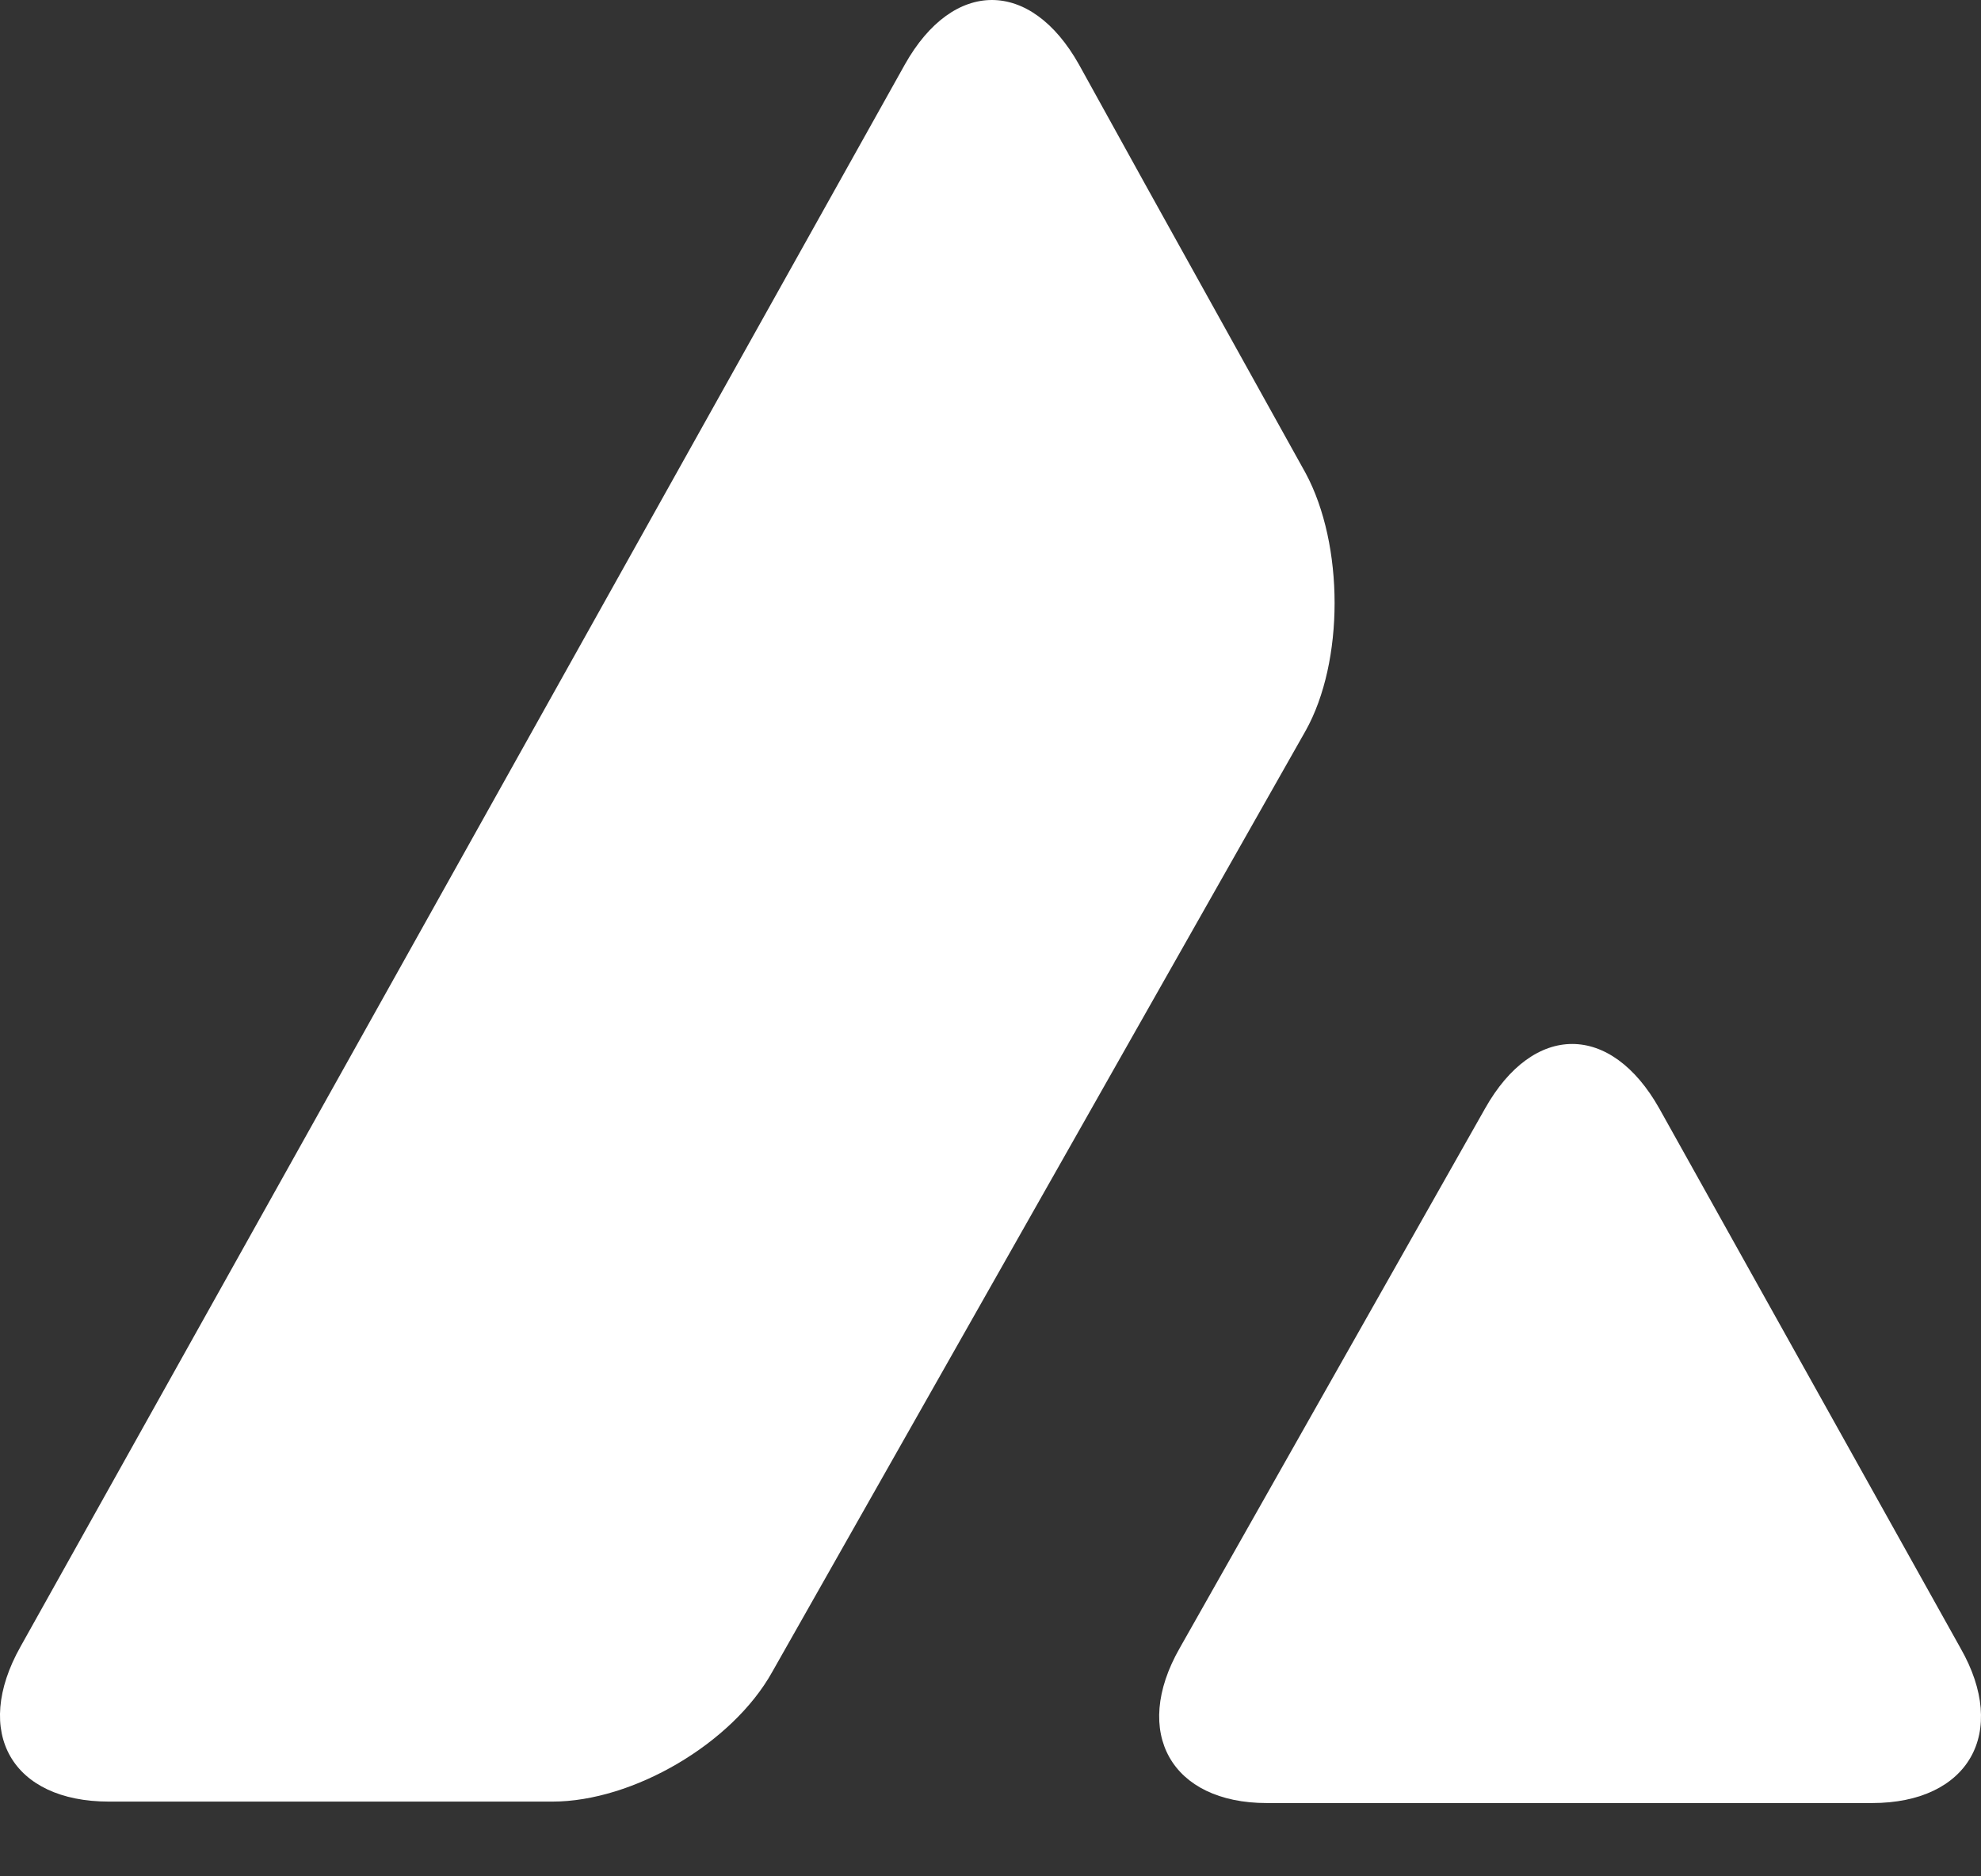 <svg width="19" height="18" viewBox="0 0 19 18" fill="none" xmlns="http://www.w3.org/2000/svg">
<rect x="0" y="0" width="19" height="18" fill="#333333" stroke="none"/>
<path d="M15.914 10.633C15.45 9.809 14.708 9.809 14.244 10.633L11.315 15.81C10.851 16.621 11.236 17.297 12.15 17.297H17.955C18.883 17.297 19.267 16.621 18.803 15.81L15.914 10.633Z" fill="white"/>
<path d="M12.522 4.538L10.998 1.794L10.348 0.618C9.885 -0.206 9.142 -0.206 8.679 0.618L0.197 15.796C-0.267 16.621 0.117 17.283 1.045 17.283H3.404H5.021H5.299C6.068 17.283 7.022 16.729 7.406 16.04L12.522 7.011C12.893 6.349 12.893 5.227 12.522 4.538Z" fill="white"/>
</svg>
